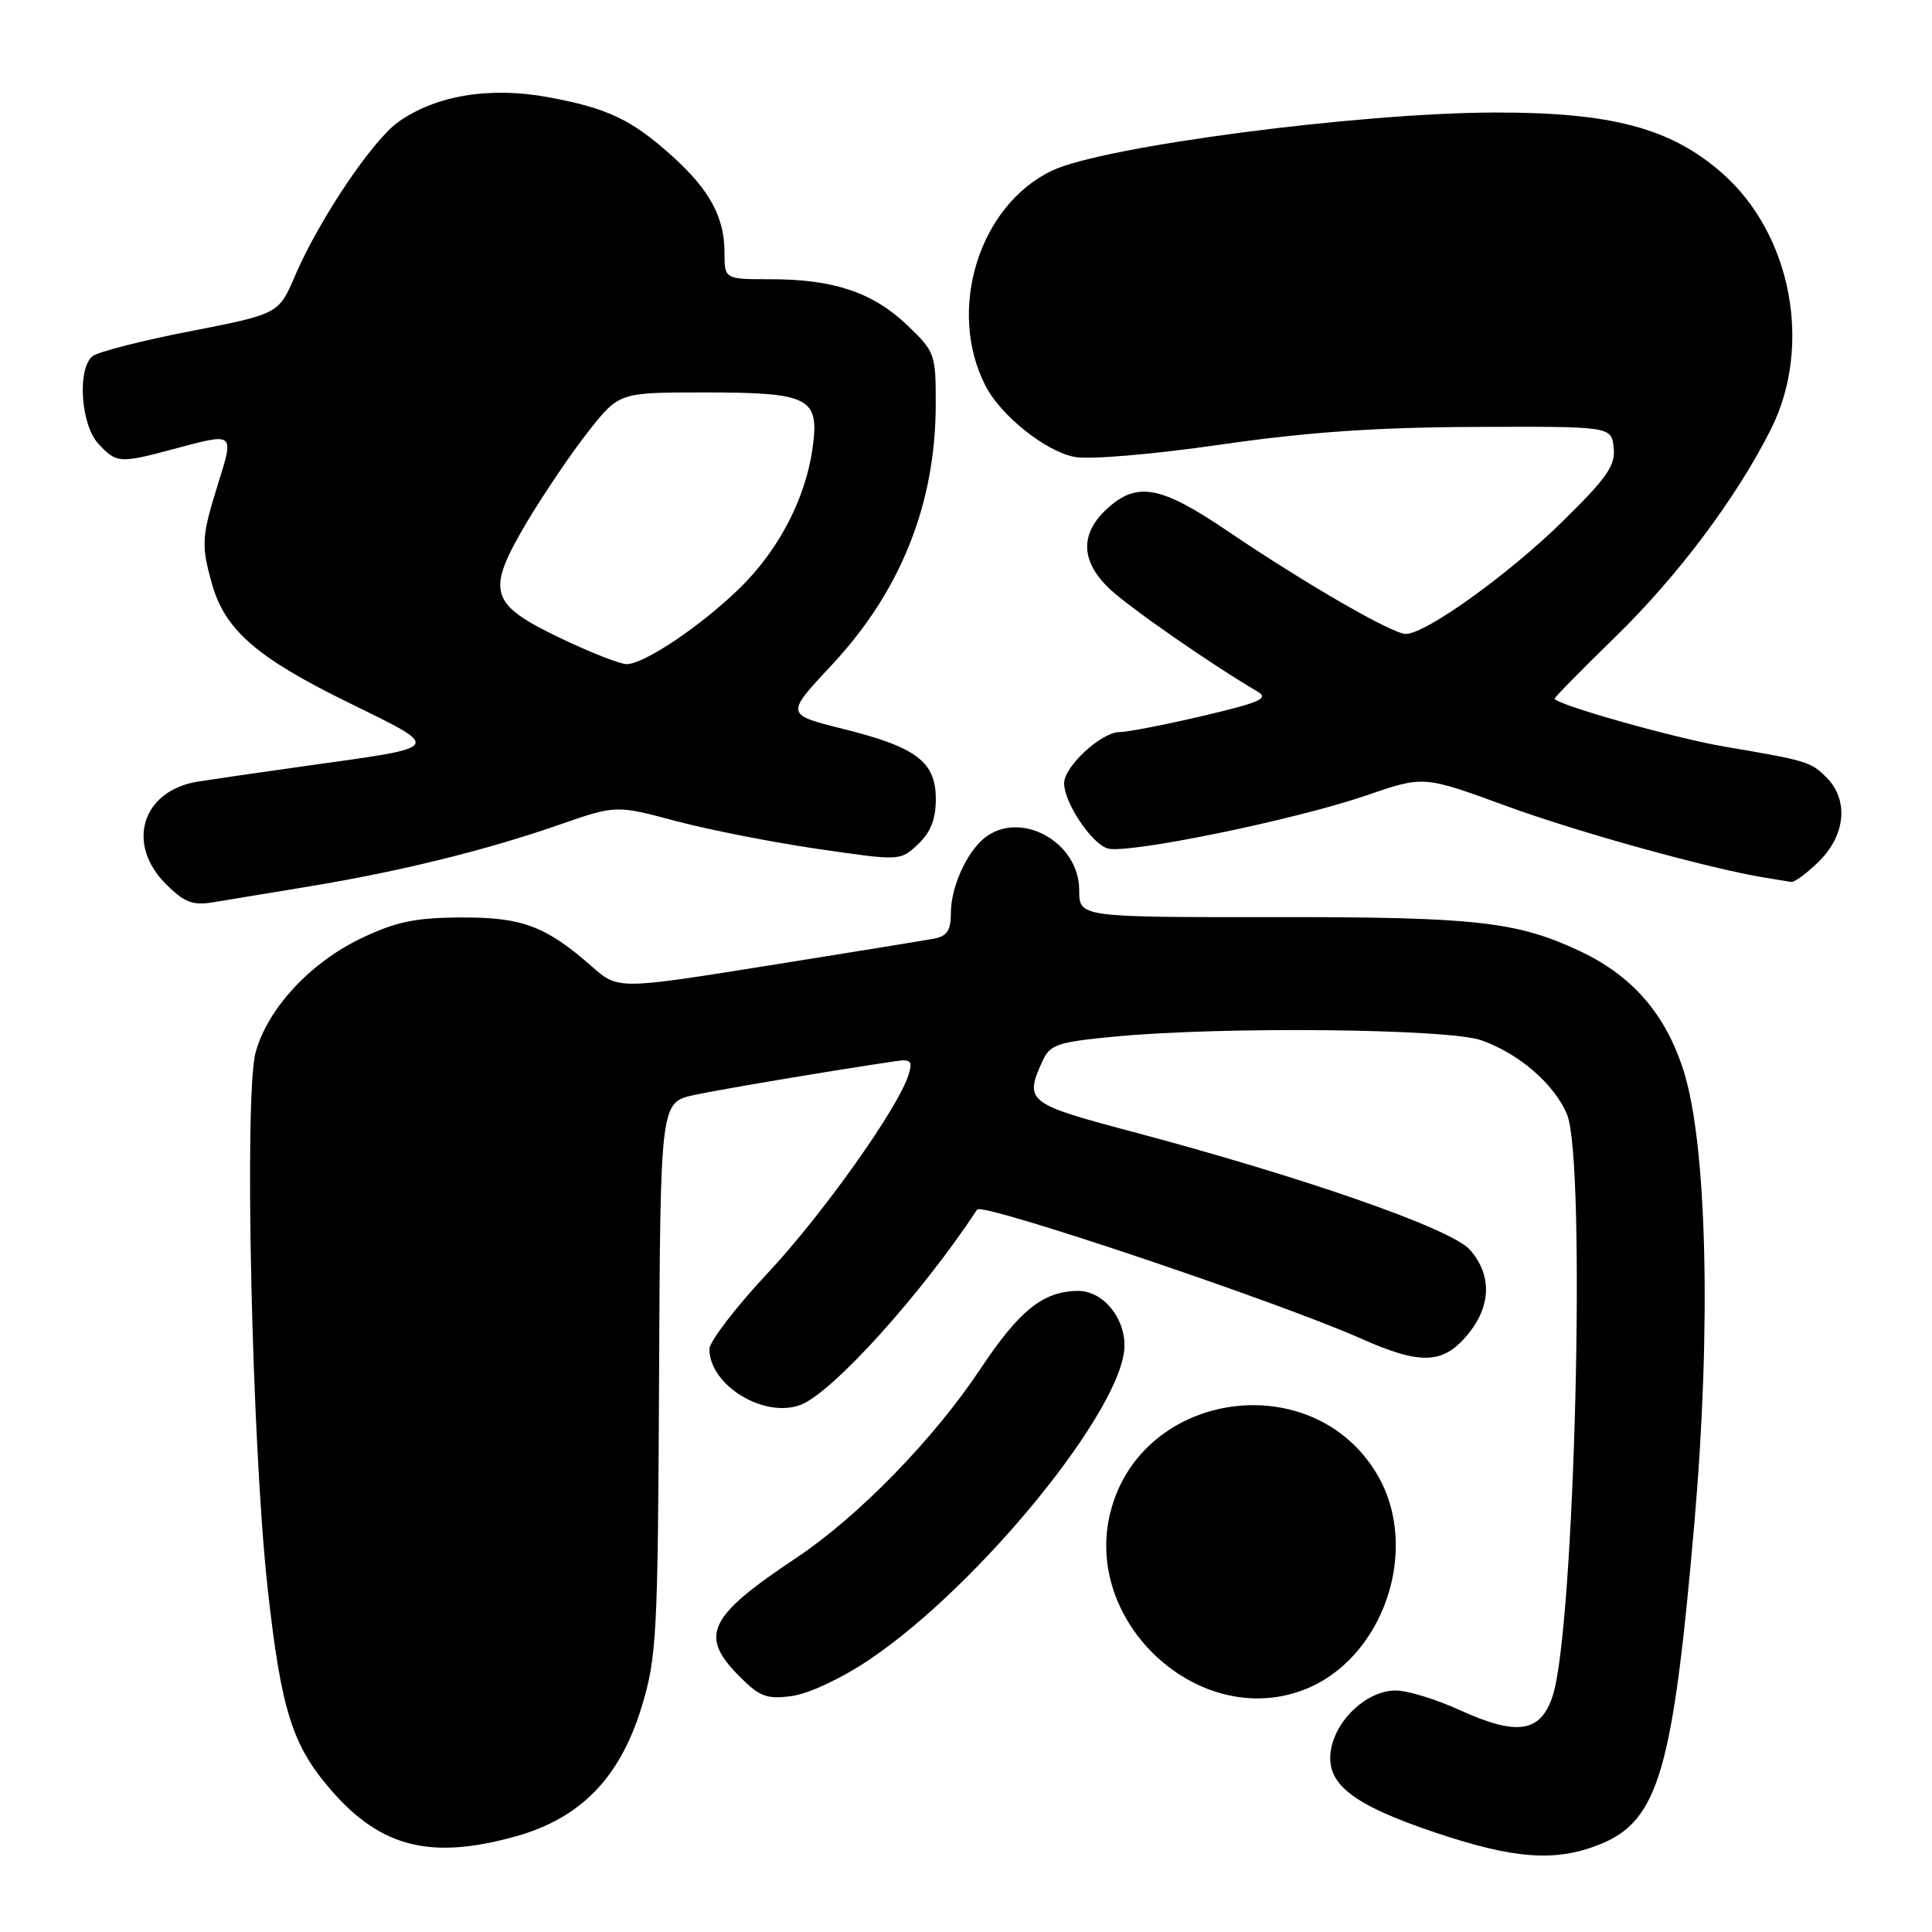<?xml version="1.0" encoding="UTF-8" standalone="no"?>
<!DOCTYPE svg PUBLIC "-//W3C//DTD SVG 1.1//EN" "http://www.w3.org/Graphics/SVG/1.1/DTD/svg11.dtd" >
<svg xmlns="http://www.w3.org/2000/svg" xmlns:xlink="http://www.w3.org/1999/xlink" version="1.1" viewBox="0 0 256 256">
 <g >
 <path fill="currentColor"
d=" M 211.96 244.40 C 219.75 241.28 221.67 234.73 224.54 201.50 C 226.76 175.82 226.18 151.71 223.10 141.93 C 220.73 134.41 216.33 129.32 209.37 126.04 C 200.97 122.10 195.62 121.50 168.75 121.52 C 143.00 121.54 143.00 121.54 143.00 117.94 C 143.00 111.50 135.07 107.21 130.36 111.11 C 128.02 113.06 126.00 117.61 126.00 120.93 C 126.00 123.28 125.50 124.05 123.75 124.38 C 122.51 124.61 112.59 126.22 101.70 127.96 C 81.91 131.12 81.91 131.12 78.44 128.08 C 72.30 122.69 69.17 121.52 61.00 121.57 C 54.93 121.61 52.41 122.15 47.78 124.37 C 41.07 127.59 35.43 133.70 33.87 139.45 C 32.33 145.11 33.37 191.52 35.47 210.50 C 37.26 226.71 38.74 231.35 44.01 237.36 C 50.57 244.84 57.20 246.45 68.40 243.31 C 76.97 240.90 82.17 235.53 85.03 226.14 C 87.02 219.57 87.17 216.74 87.33 182.59 C 87.50 146.06 87.50 146.06 92.00 145.09 C 95.82 144.28 110.99 141.73 118.77 140.60 C 120.68 140.32 120.94 140.61 120.40 142.38 C 119.04 146.79 109.04 160.88 101.66 168.76 C 97.45 173.27 94.00 177.77 94.00 178.76 C 94.00 183.56 101.27 188.00 106.11 186.14 C 110.33 184.51 122.08 171.50 129.48 160.27 C 130.12 159.29 169.40 172.50 180.37 177.38 C 188.21 180.87 191.17 180.77 194.41 176.92 C 197.61 173.12 197.73 168.94 194.75 165.58 C 192.28 162.80 172.76 155.99 149.75 149.88 C 136.17 146.28 135.71 145.92 138.12 140.63 C 139.14 138.39 140.05 138.08 147.87 137.34 C 162.05 136.00 191.94 136.30 196.28 137.84 C 201.29 139.61 205.96 143.65 207.64 147.67 C 210.19 153.79 208.67 215.74 205.74 224.71 C 204.14 229.60 201.02 230.07 193.37 226.57 C 190.28 225.16 186.49 224.00 184.93 224.00 C 181.24 224.00 177.16 227.68 176.39 231.69 C 175.51 236.27 178.99 239.07 190.26 242.85 C 200.67 246.34 206.13 246.73 211.96 244.40 Z  M 115.14 219.95 C 129.80 210.11 149.00 186.49 149.00 178.29 C 149.00 174.43 146.03 170.98 142.75 171.05 C 138.18 171.14 135.07 173.64 129.93 181.36 C 123.73 190.69 113.71 200.97 105.45 206.47 C 93.76 214.25 92.59 216.75 98.05 222.20 C 100.67 224.83 101.63 225.18 104.94 224.73 C 107.14 224.44 111.51 222.39 115.14 219.95 Z  M 172.68 223.94 C 183.27 219.94 188.31 205.32 182.51 195.42 C 174.03 180.96 151.22 184.16 147.13 200.39 C 143.46 214.99 158.84 229.17 172.68 223.94 Z  M 41.00 117.45 C 53.01 115.47 64.40 112.66 74.05 109.30 C 81.61 106.67 81.61 106.67 89.55 108.79 C 93.92 109.95 102.40 111.62 108.39 112.49 C 119.29 114.08 119.29 114.08 121.64 111.87 C 123.31 110.30 124.00 108.55 124.00 105.90 C 124.00 100.94 121.46 99.01 111.71 96.58 C 104.07 94.68 104.07 94.68 110.18 88.15 C 119.34 78.36 123.97 66.79 123.99 53.60 C 124.00 46.89 123.89 46.59 120.18 43.06 C 115.64 38.74 110.46 37.00 102.13 37.00 C 96.00 37.00 96.00 37.00 96.00 33.45 C 96.00 28.80 94.04 25.17 89.12 20.73 C 83.73 15.86 80.52 14.33 72.65 12.88 C 64.90 11.45 57.72 12.64 52.78 16.16 C 49.32 18.62 42.27 29.13 39.09 36.55 C 36.92 41.60 36.92 41.60 25.21 43.89 C 18.77 45.14 12.94 46.63 12.25 47.21 C 10.20 48.90 10.71 56.31 13.04 58.81 C 15.44 61.39 15.84 61.42 23.00 59.50 C 31.13 57.32 31.03 57.24 28.90 64.09 C 26.71 71.12 26.64 72.16 28.06 77.28 C 29.77 83.42 33.93 87.08 45.94 92.98 C 58.78 99.30 59.03 98.90 40.53 101.49 C 34.46 102.34 28.01 103.28 26.19 103.57 C 18.83 104.77 16.64 111.79 21.97 117.13 C 24.42 119.58 25.52 120.00 28.22 119.56 C 30.03 119.26 35.77 118.31 41.00 117.45 Z  M 241.08 114.08 C 244.57 110.59 244.96 105.96 242.03 103.03 C 239.93 100.93 239.46 100.79 228.50 98.93 C 221.90 97.81 206.00 93.32 206.00 92.57 C 206.00 92.38 209.59 88.73 213.98 84.45 C 222.30 76.36 230.09 65.97 234.66 56.87 C 240.20 45.83 237.39 31.04 228.21 22.96 C 221.41 16.97 213.54 14.87 198.00 14.91 C 179.94 14.96 146.19 19.39 139.42 22.60 C 129.73 27.20 125.43 41.05 130.57 51.10 C 132.60 55.07 138.56 59.83 142.41 60.55 C 144.36 60.92 152.75 60.21 161.68 58.92 C 173.23 57.25 182.36 56.62 195.50 56.57 C 213.50 56.50 213.50 56.50 213.82 59.31 C 214.09 61.66 212.98 63.27 207.03 69.11 C 199.87 76.14 188.91 84.00 186.27 84.00 C 184.49 84.00 172.96 77.34 162.62 70.34 C 153.77 64.34 150.62 63.77 146.65 67.45 C 143.04 70.79 143.20 74.45 147.10 78.09 C 149.78 80.60 160.78 88.22 166.59 91.61 C 168.20 92.54 167.05 93.06 159.38 94.86 C 154.36 96.04 149.40 97.00 148.37 97.00 C 145.94 97.00 141.00 101.56 141.00 103.79 C 141.01 106.35 144.60 111.74 146.75 112.42 C 149.28 113.22 171.63 108.64 181.07 105.39 C 188.64 102.78 188.64 102.78 199.57 106.79 C 209.11 110.28 226.42 115.08 234.00 116.32 C 235.38 116.54 236.87 116.79 237.33 116.86 C 237.78 116.94 239.47 115.68 241.08 114.08 Z  M 74.25 84.55 C 64.79 80.02 64.34 78.42 69.85 69.13 C 72.10 65.35 75.76 59.96 77.99 57.13 C 82.05 52.00 82.05 52.00 93.33 52.00 C 107.27 52.00 108.59 52.67 107.68 59.31 C 106.77 65.99 103.20 72.87 98.03 77.92 C 92.86 82.96 85.36 88.00 83.03 88.00 C 82.16 88.00 78.21 86.45 74.25 84.55 Z "/>
</g>
</svg>